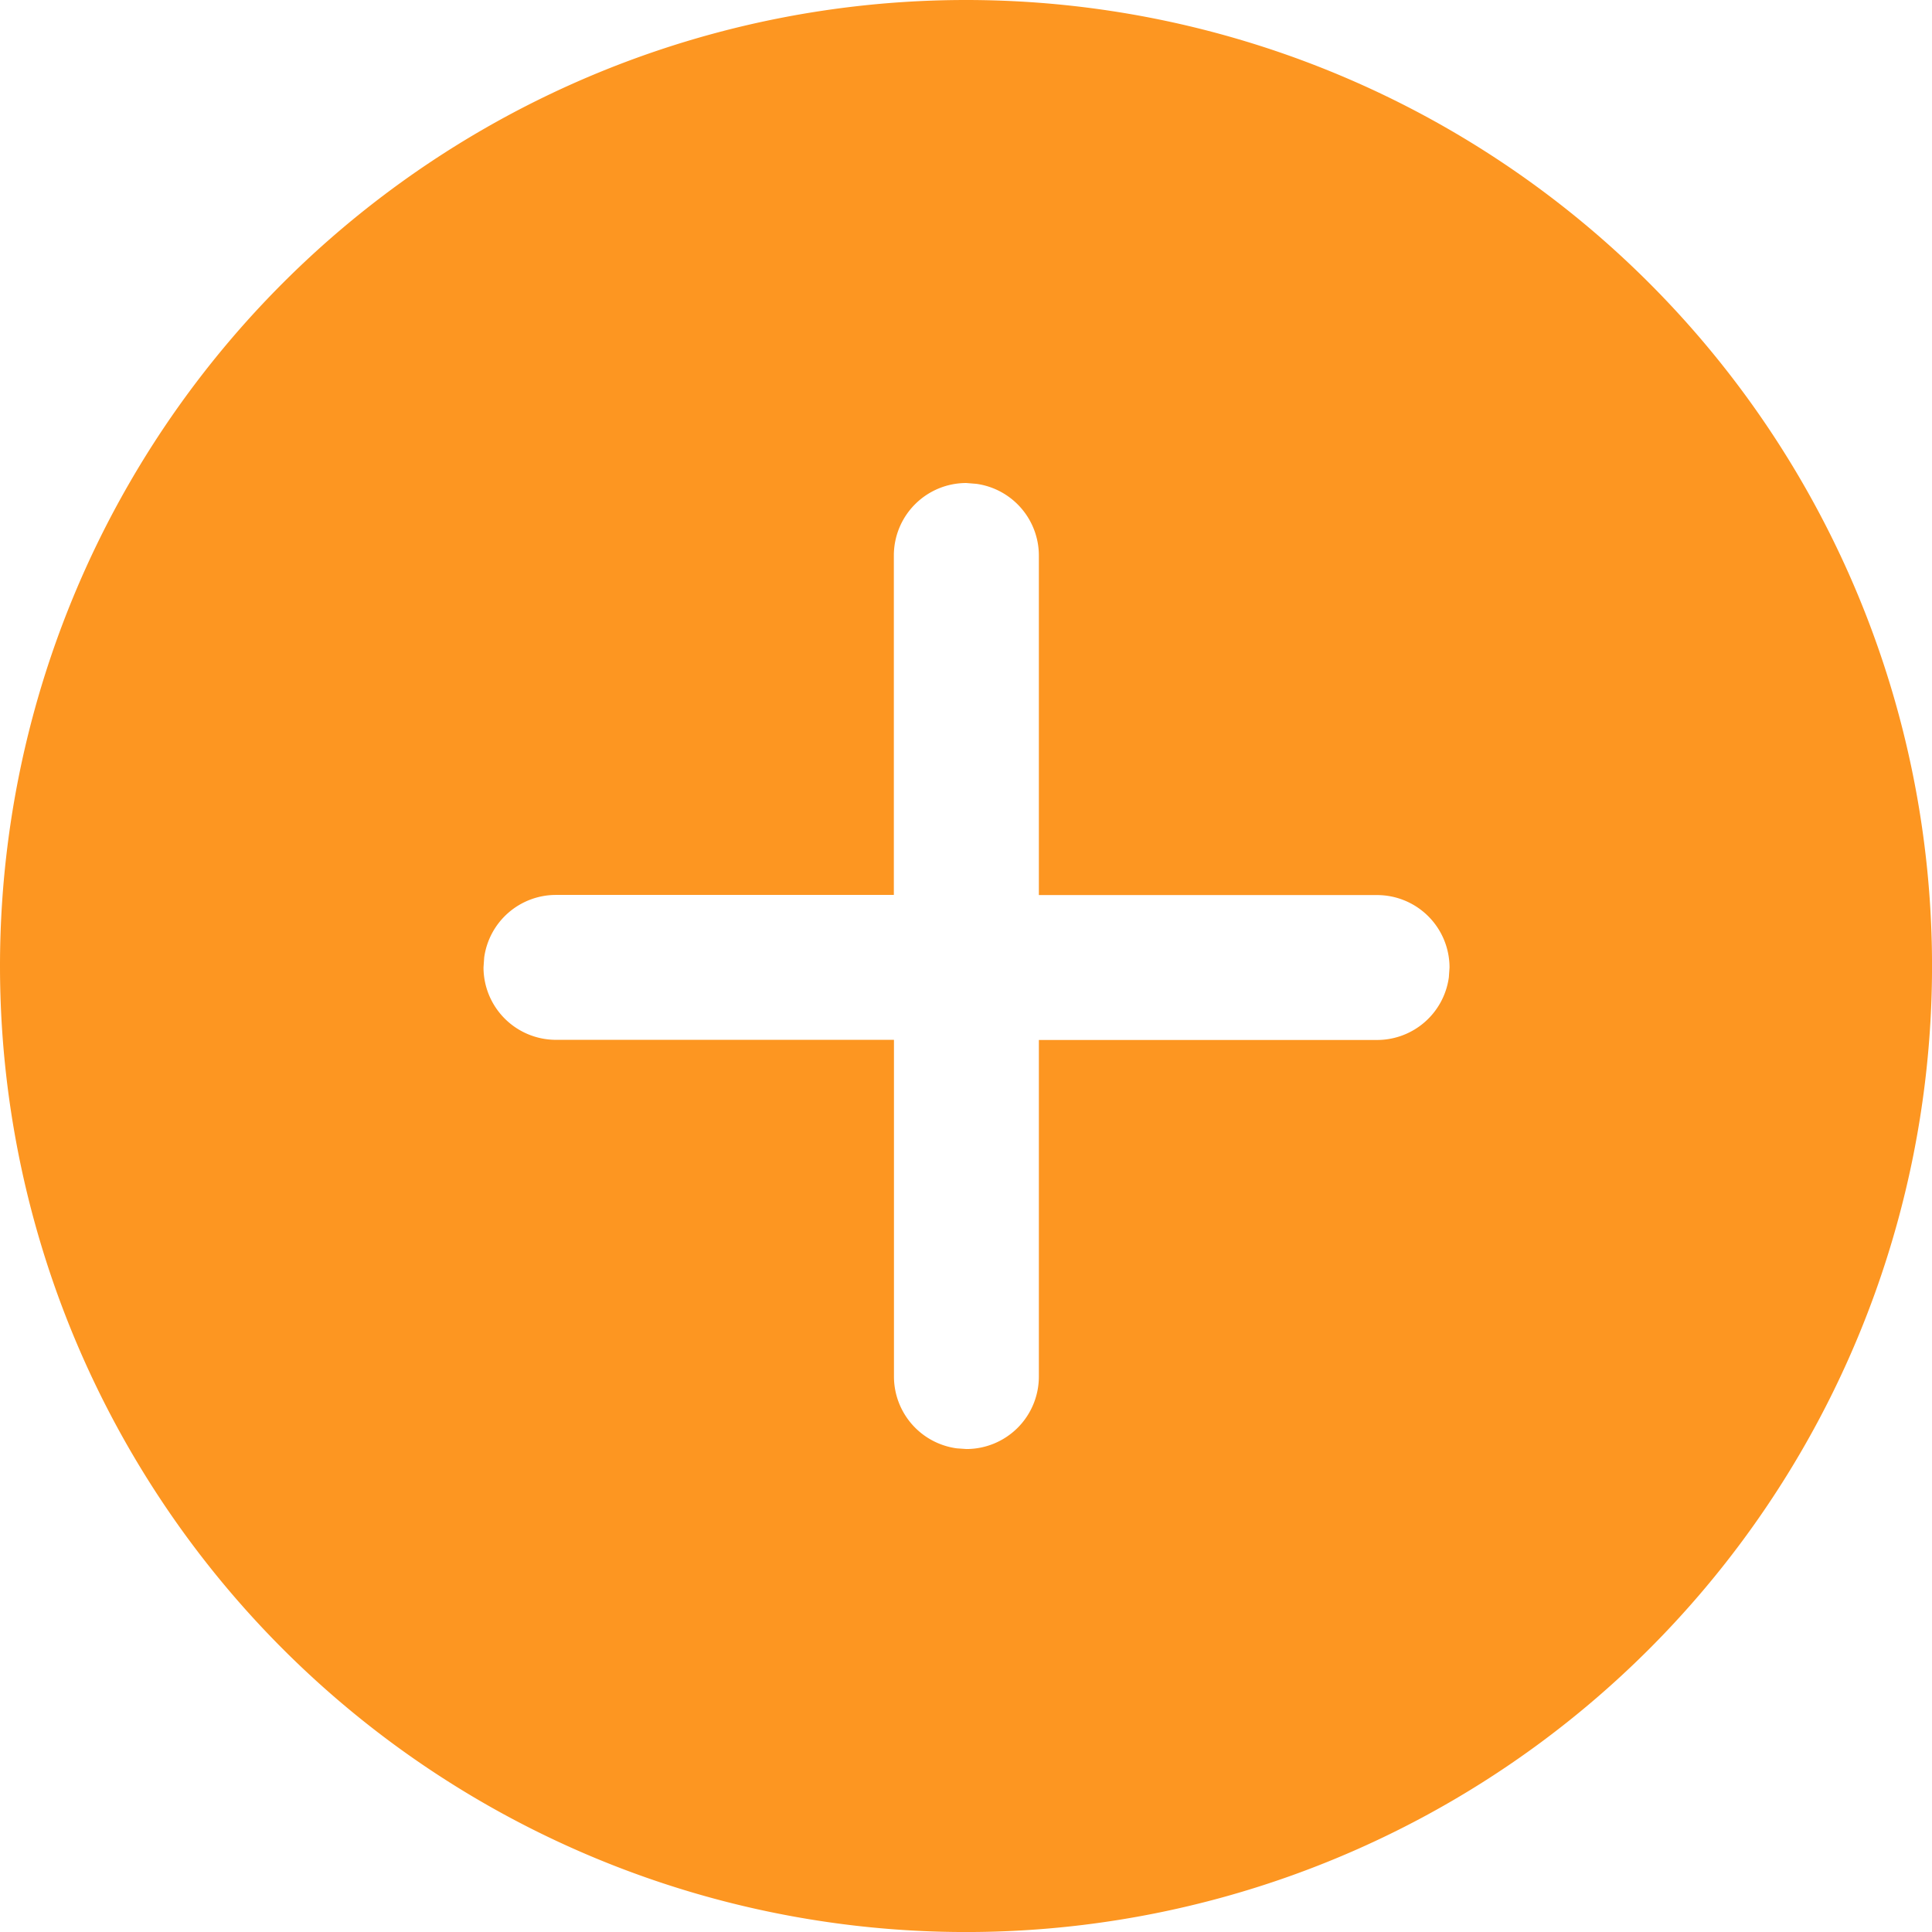 <?xml version="1.0" encoding="UTF-8"?>
<svg xmlns="http://www.w3.org/2000/svg" width="53.999" height="53.999" viewBox="0 0 53.999 53.999">
  <path id="增加" d="M112.333,85.333a27,27,0,1,1-27,27A27,27,0,0,1,112.333,85.333Zm.008,13.5a2.025,2.025,0,0,0-2.025,2.025l0,9.488h-9.45a2.025,2.025,0,0,0-2,1.75l-.019.275a2.026,2.026,0,0,0,2.025,2.025h9.447v9.412a2.027,2.027,0,0,0,1.755,2.006l.27.019a2.025,2.025,0,0,0,2.025-2.025V114.4h9.45a2.025,2.025,0,0,0,2.009-1.75l.019-.275a2.025,2.025,0,0,0-2.025-2.025h-9.453v-9.488a2.025,2.025,0,0,0-1.747-2.006Z" transform="translate(-85.333 -85.333)" fill="#fd9621"></path>
</svg>
